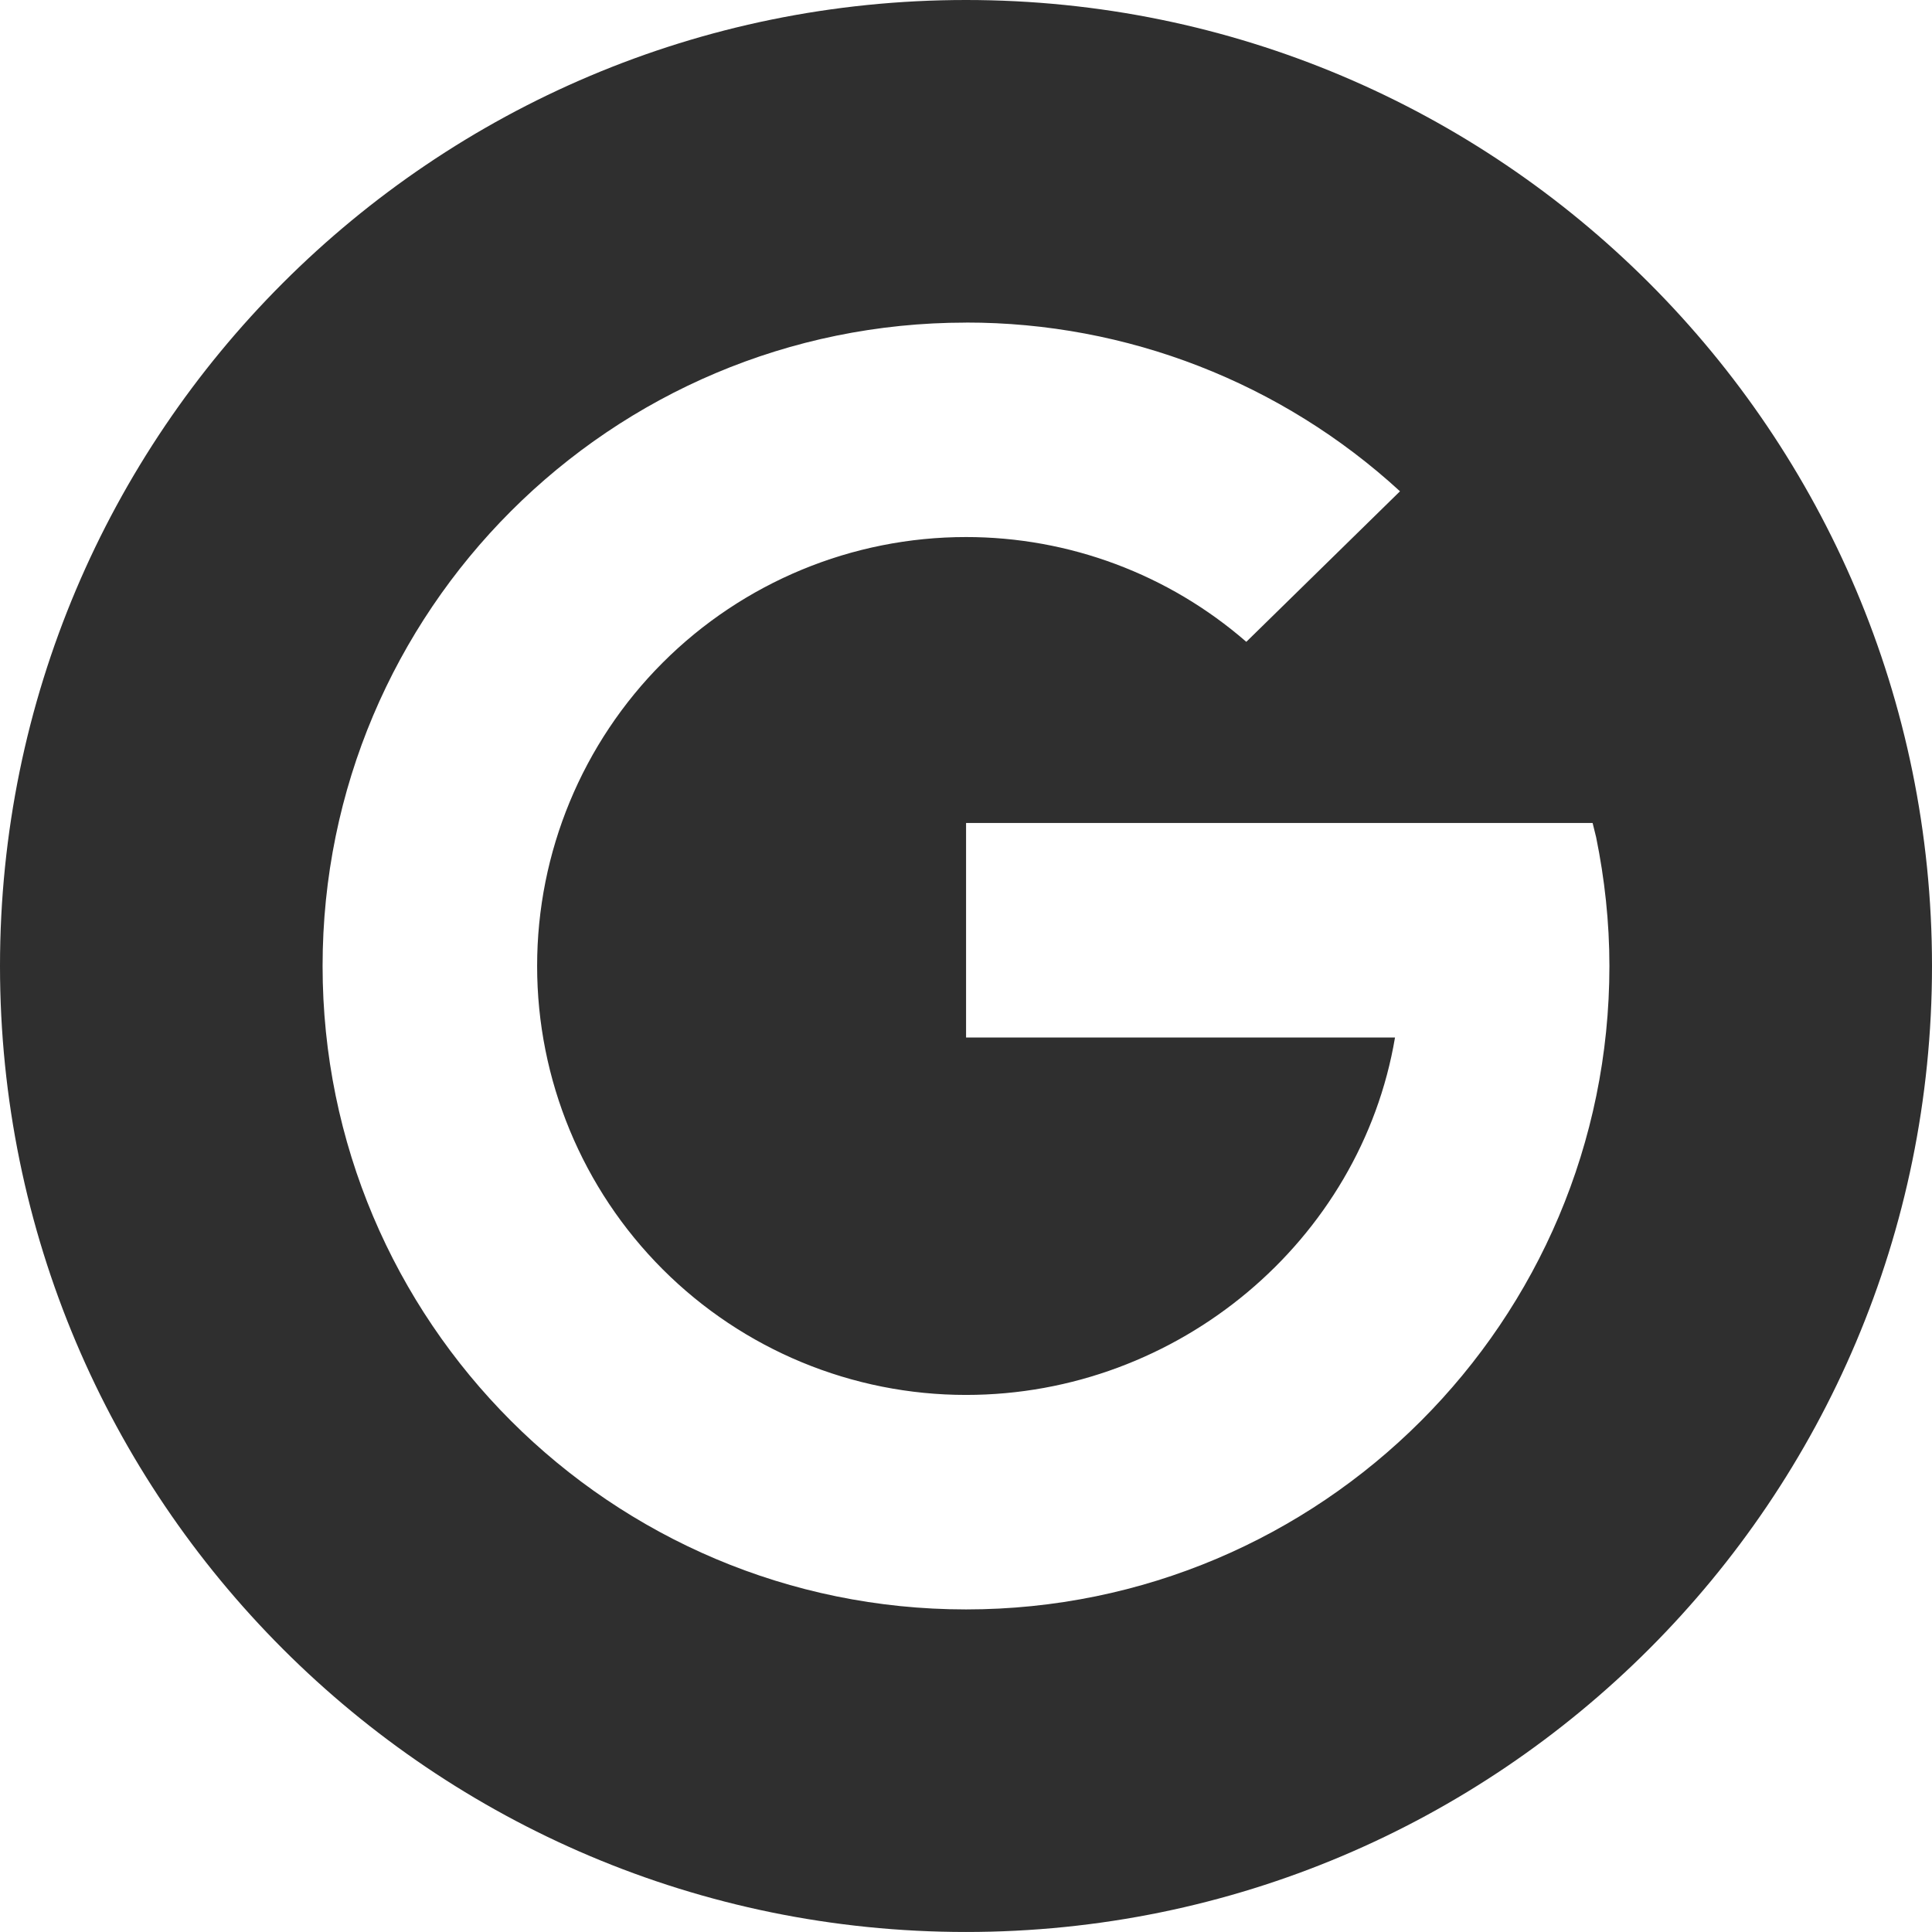 <?xml version="1.0" standalone="no"?><!-- Generator: Gravit.io --><svg xmlns="http://www.w3.org/2000/svg" xmlns:xlink="http://www.w3.org/1999/xlink" style="isolation:isolate" viewBox="0 0 397.36 397.355" width="397.36" height="397.355"><defs><clipPath id="_clipPath_lilnWXT2VW9aGBJxgArk3qZSCun0AAeo"><rect width="397.36" height="397.355"/></clipPath></defs><g clip-path="url(#_clipPath_lilnWXT2VW9aGBJxgArk3qZSCun0AAeo)"><path d=" M 397.36 198.678 C 397.36 308.404 308.41 397.355 198.68 397.355 L 198.68 397.355 C 88.95 397.355 0 308.404 0 198.678 L 0 198.677 C 0 88.951 88.95 0 198.68 0 L 198.68 0 C 308.41 0 397.36 88.951 397.36 198.677 L 397.36 198.678 Z  M 198.694 66.351 C 125.605 66.351 66.348 125.588 66.348 198.678 C 66.348 271.758 125.605 331.014 198.685 331.014 C 271.755 331.014 331.012 271.758 331.012 198.678 C 331.012 189.597 330.024 180.742 328.283 172.207 L 327.558 169.27 L 198.694 169.27 L 198.694 213.386 L 286.915 213.386 C 279.886 255.101 242.395 286.899 198.694 286.899 C 175.294 286.906 152.85 277.614 136.304 261.068 C 119.758 244.521 110.465 222.078 110.473 198.678 C 110.465 175.278 119.758 152.834 136.304 136.288 C 152.85 119.741 175.294 110.449 198.694 110.456 C 219.877 110.451 240.348 118.105 256.332 132.006 L 287.941 101.046 C 263.597 78.689 231.737 66.301 198.685 66.341 L 198.694 66.351 Z " fill-rule="evenodd" fill="rgb(47,47,47)"/></g></svg>